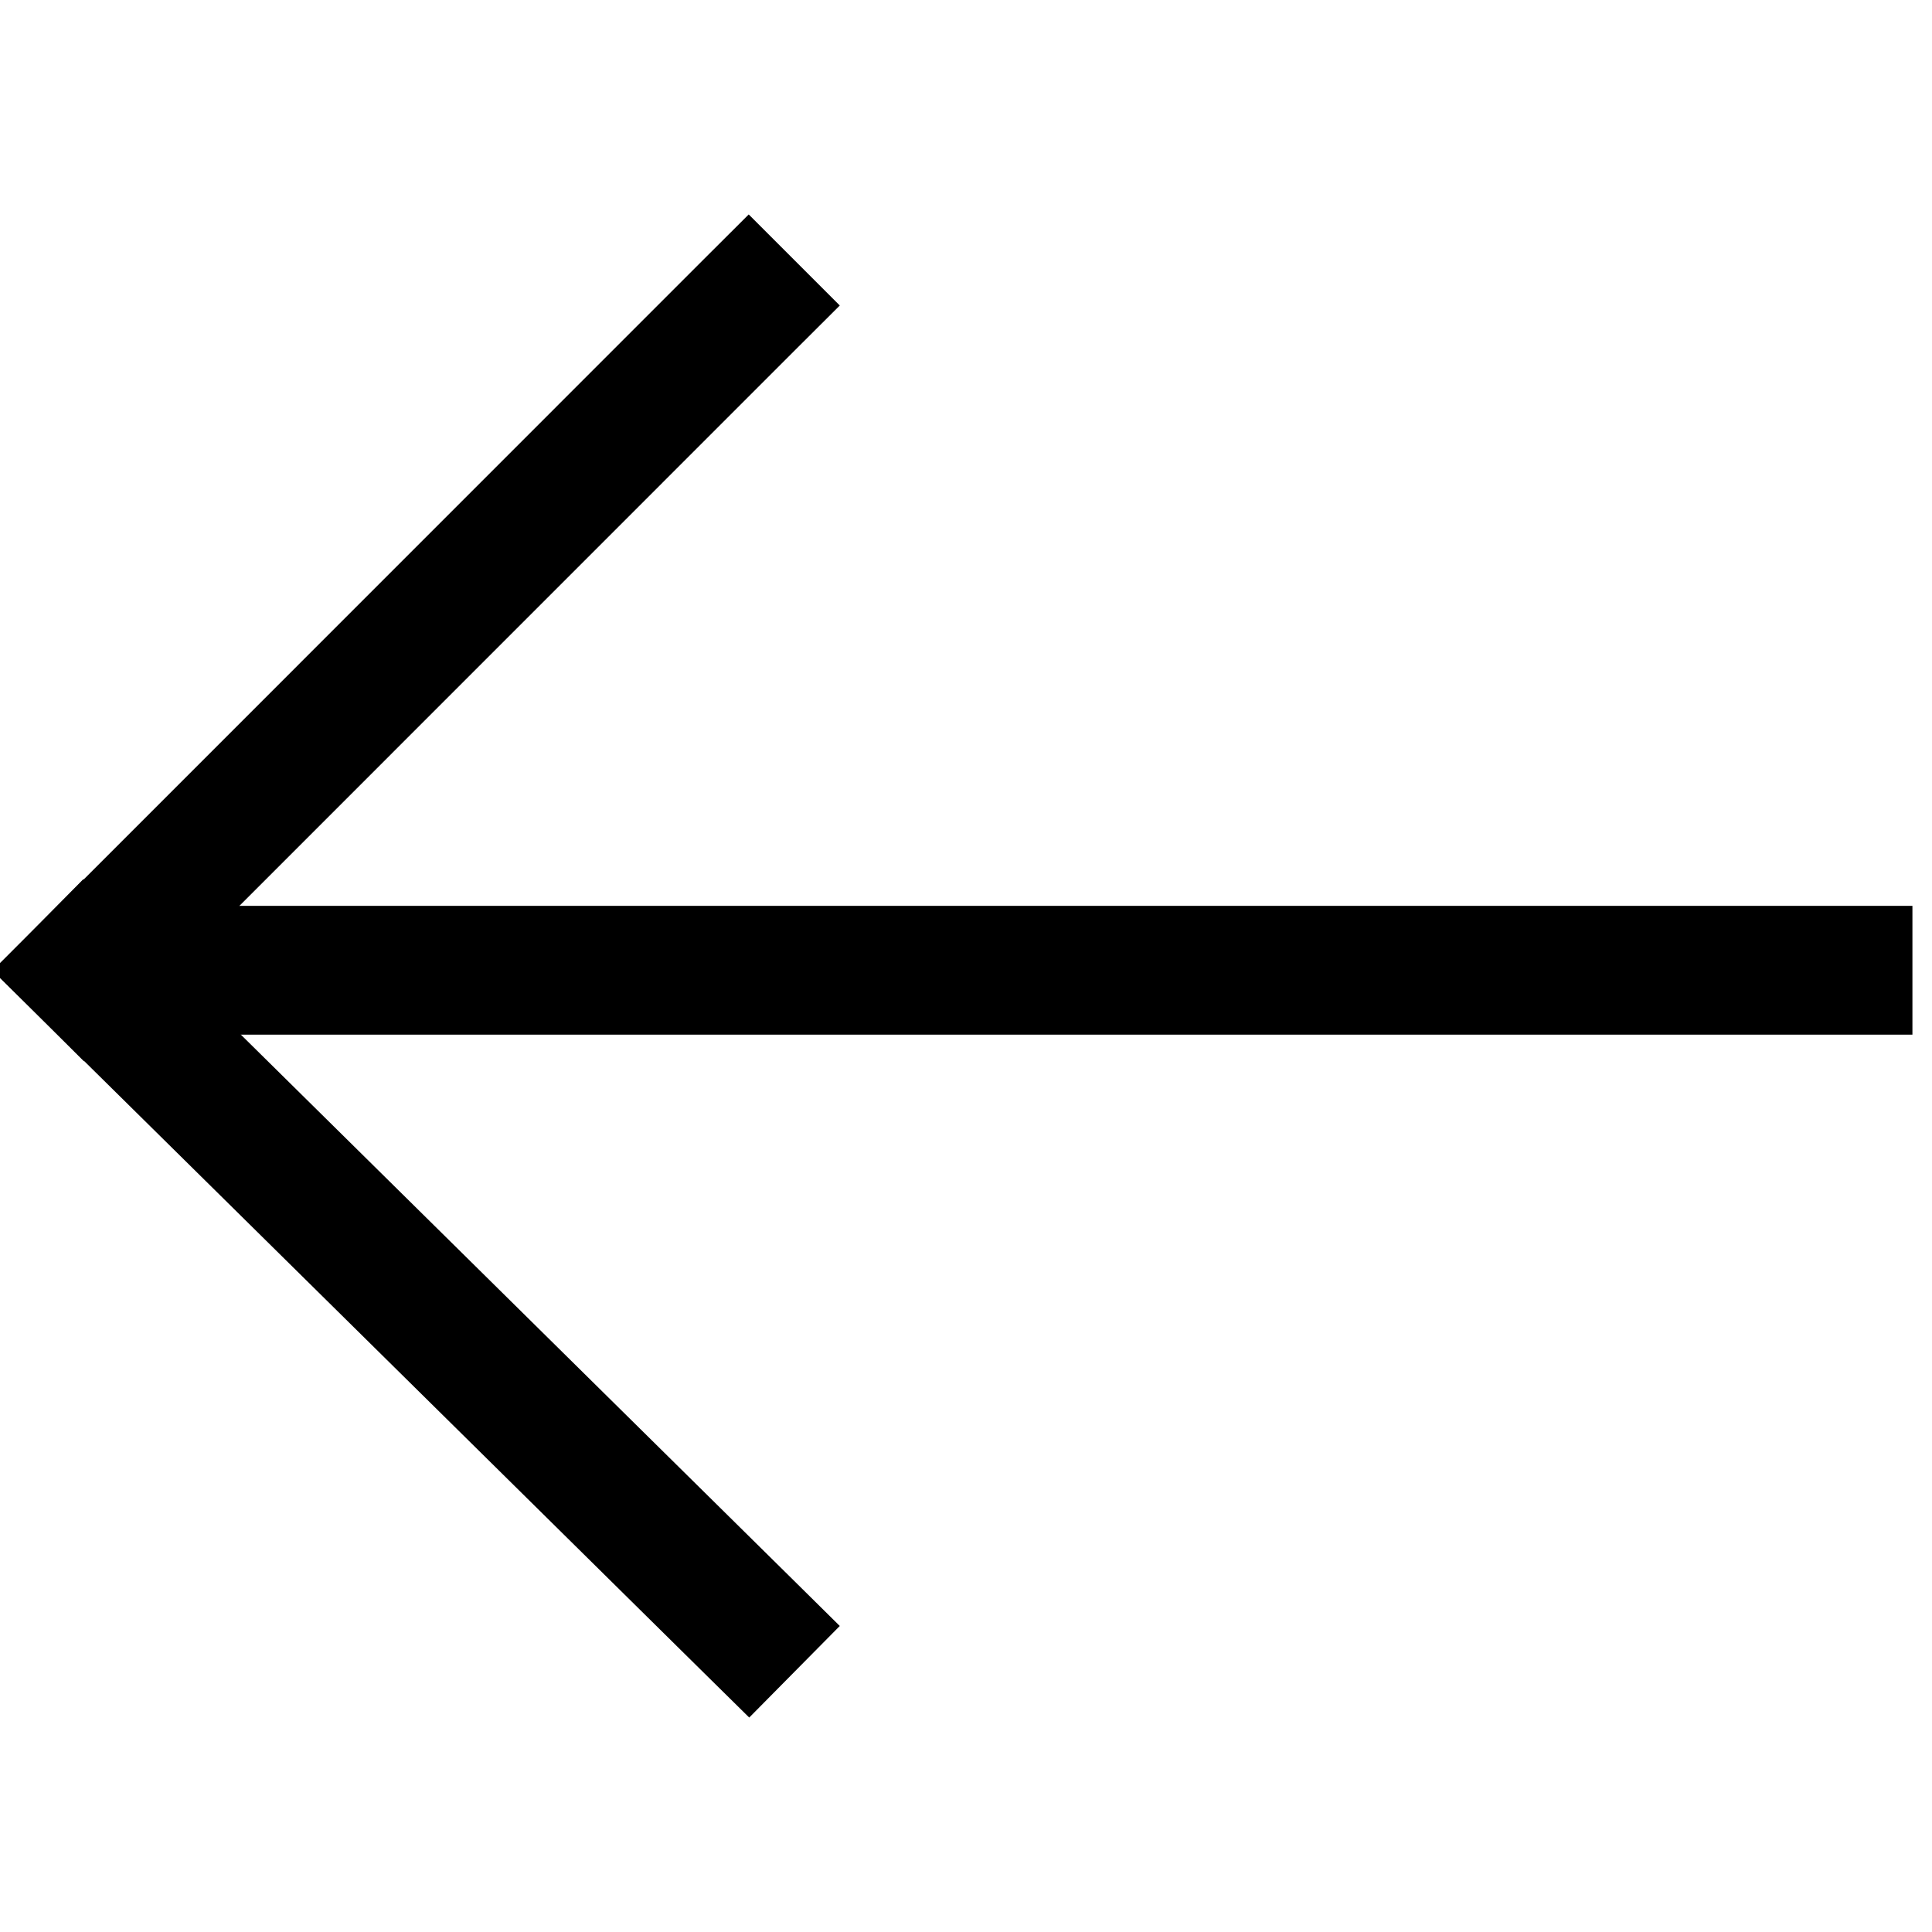 <?xml version="1.0" encoding="UTF-8" standalone="no"?><!-- Generator: Gravit.io --><svg xmlns="http://www.w3.org/2000/svg" xmlns:xlink="http://www.w3.org/1999/xlink" style="isolation:isolate" viewBox="0 0 150 150" width="150pt" height="150pt"><path d=" M 143.48 70.33 L 148.48 70.33 L 148.48 80.33 L 143.48 80.33 L 10.03 80.33 L 5.03 80.33 L 5.03 70.33 L 10.03 70.33 L 143.48 70.33 Z " fill="rgb(0,0,0)"/><path d=" M 54.59 20.18 L 58.13 16.65 L 65.2 23.72 L 61.66 27.25 L 10.05 78.87 L 6.52 82.4 L -0.56 75.33 L 2.98 71.8 L 54.59 20.18 Z " fill="rgb(0,0,0)"/><path d=" M 61.64 122.72 L 65.2 126.24 L 58.17 133.35 L 54.61 129.84 L 3 78.89 L -0.56 75.38 L 6.47 68.26 L 10.03 71.77 L 61.64 122.72 Z " fill="rgb(0,0,0)"/></svg>